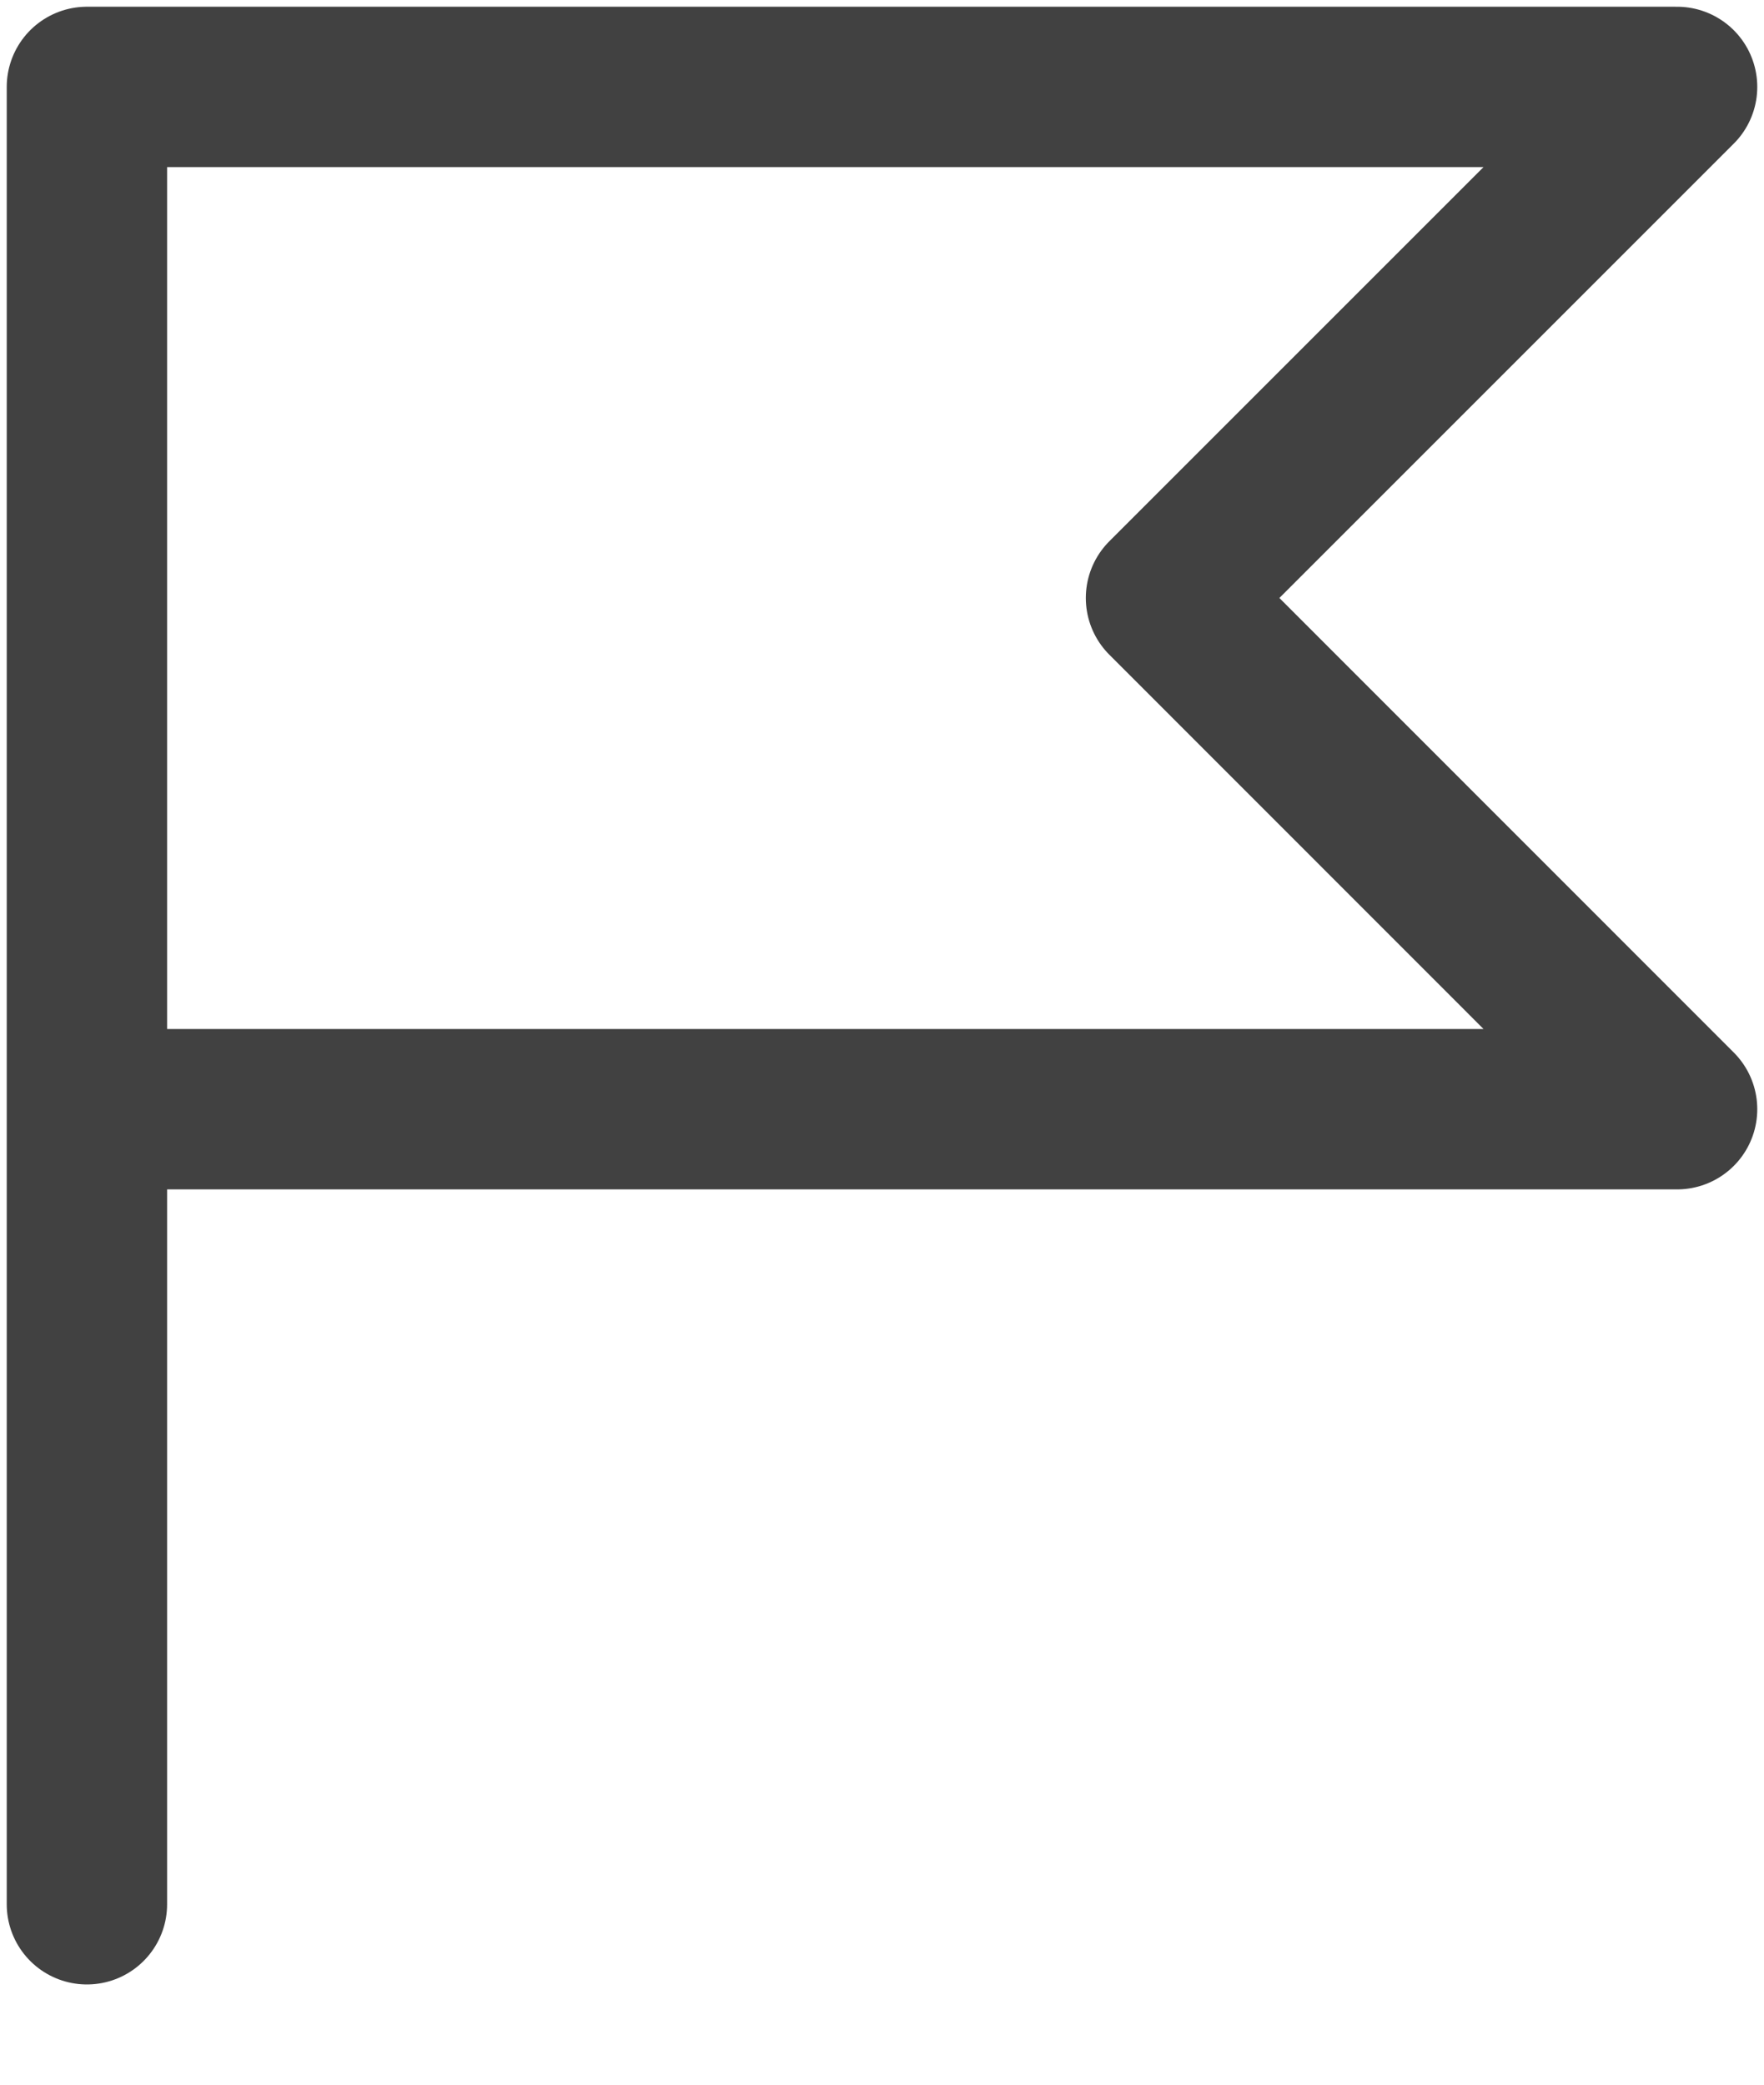 <svg width="11" height="13" viewBox="0 0 11 13" fill="none" xmlns="http://www.w3.org/2000/svg">
<path d="M0.542 6.917H10.458L7.271 3.729L10.458 0.542H0.542V11.875" stroke="#414141" stroke-linecap="round" stroke-linejoin="round"/>
</svg>

